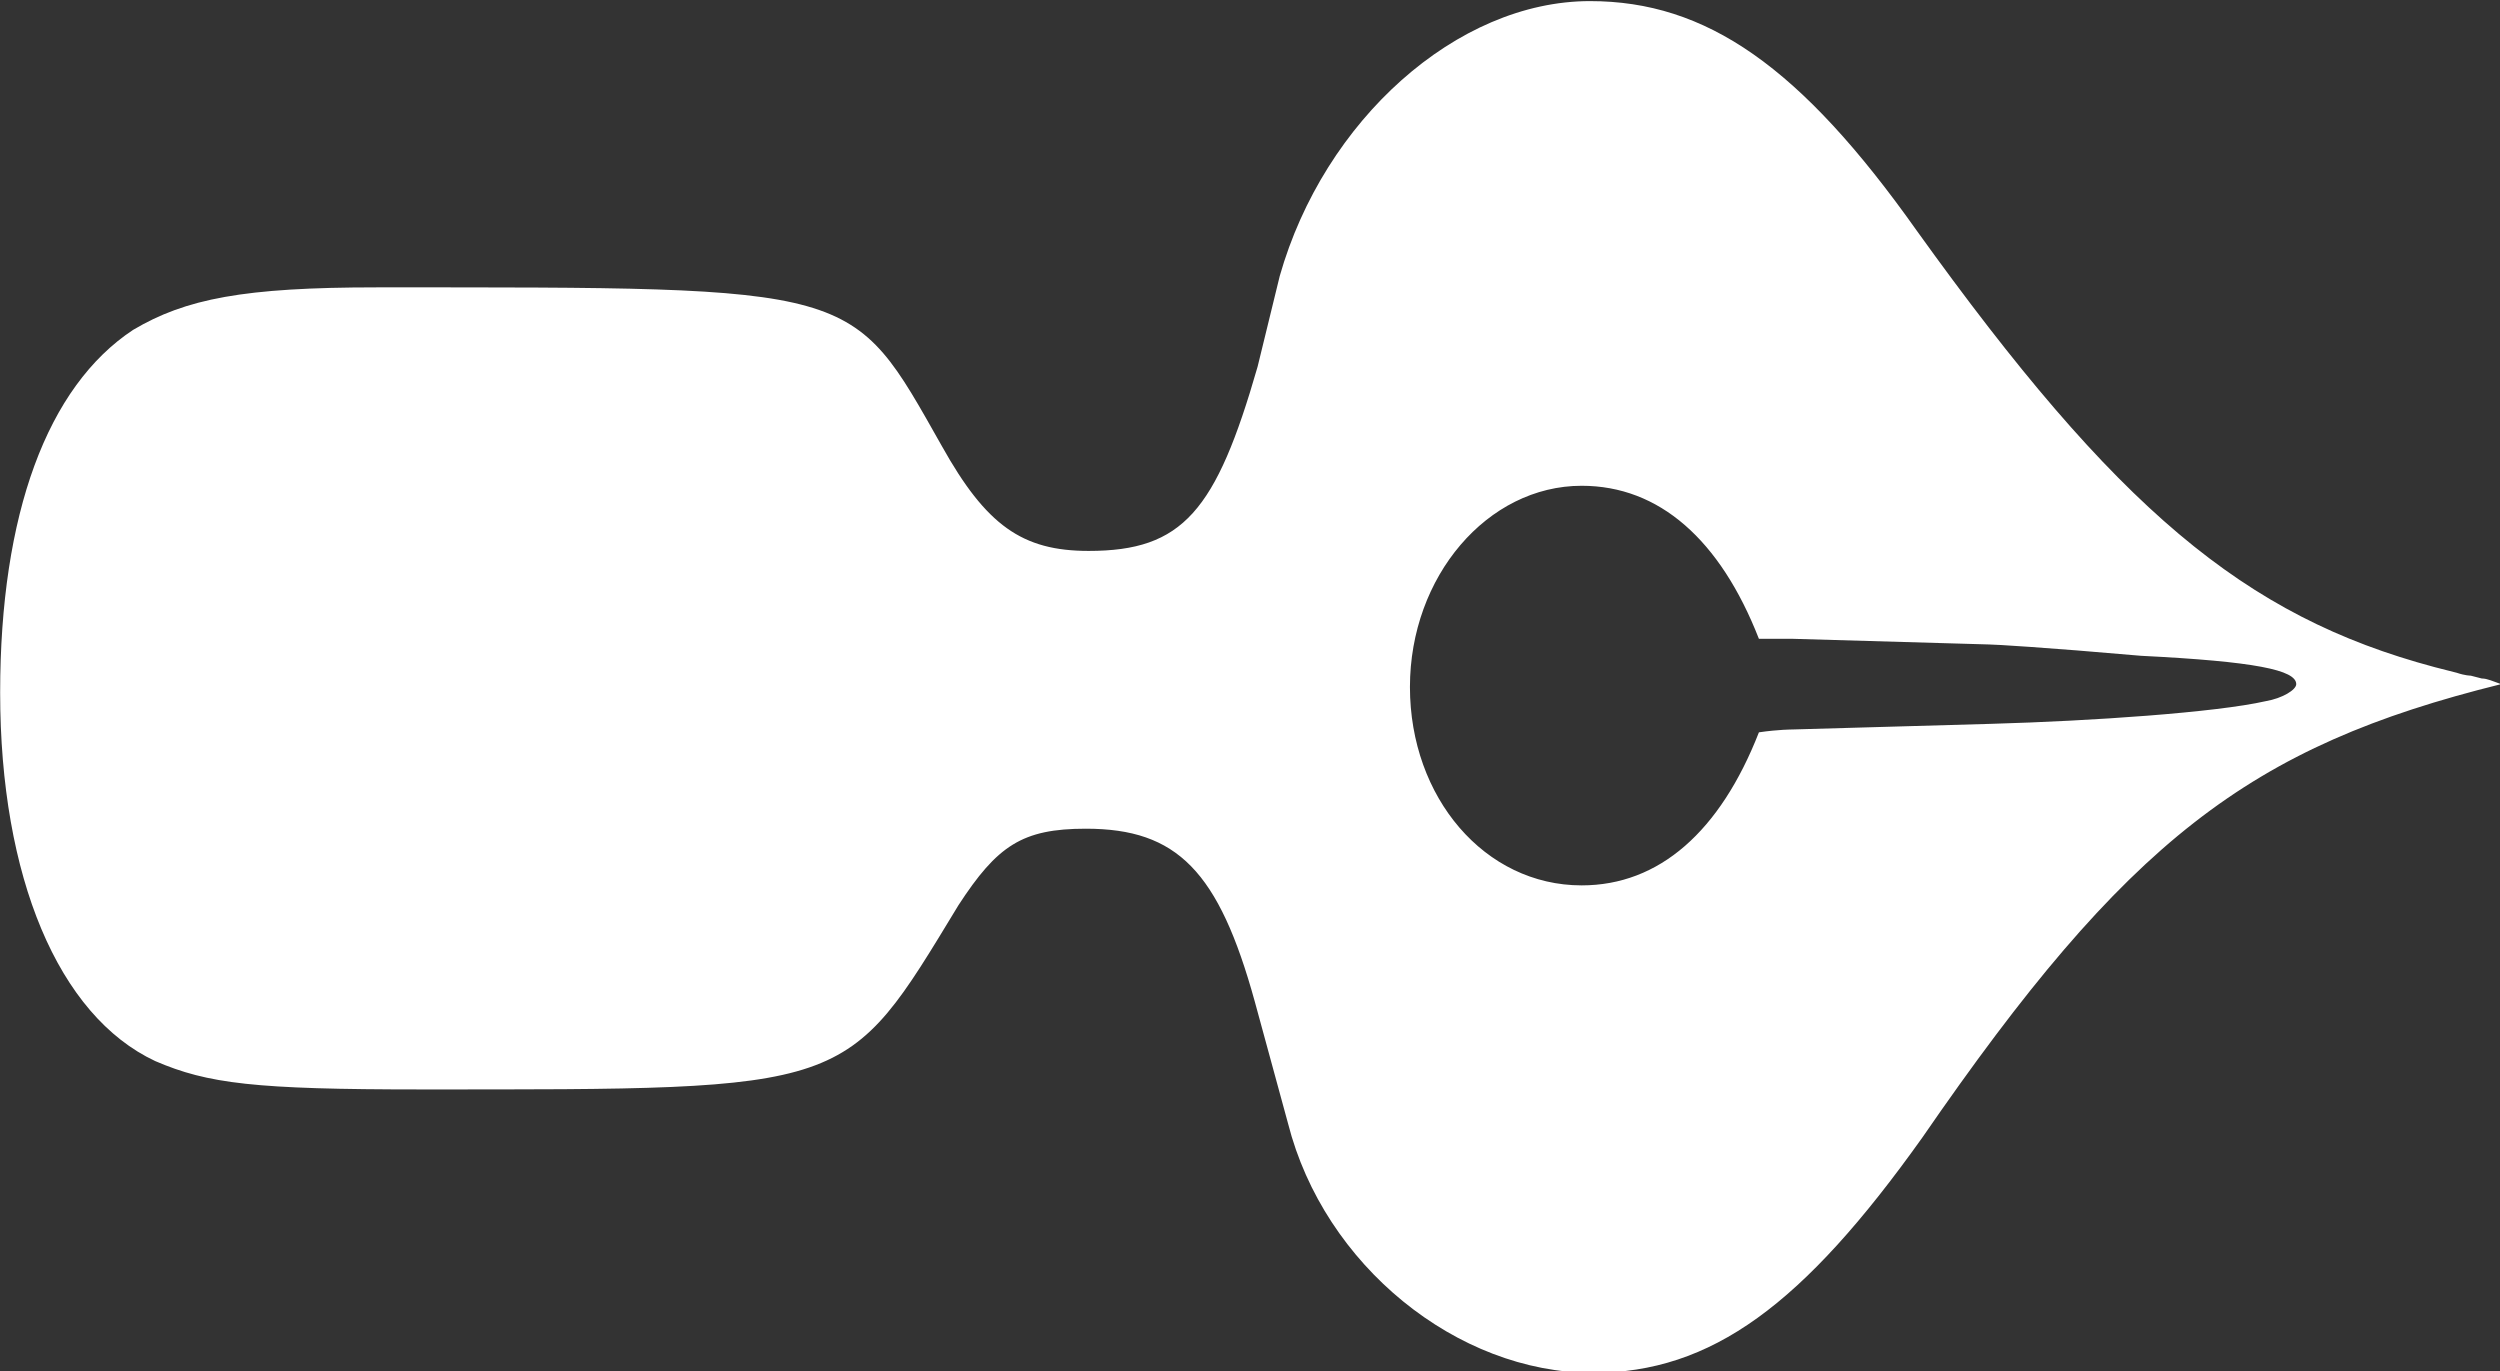 <?xml version="1.0" encoding="UTF-8" standalone="no"?>
<!-- Created with Inkscape (http://www.inkscape.org/) -->

<svg
   width="88.074mm"
   height="48.303mm"
   viewBox="0 0 88.074 48.303"
   version="1.1"
   id="svg1"
   inkscape:version="1.3.2 (091e20e, 2023-11-25)"
   sodipodi:docname="peraweb_sketch.svg"
   xml:space="preserve"
   xmlns:inkscape="http://www.inkscape.org/namespaces/inkscape"
   xmlns:sodipodi="http://sodipodi.sourceforge.net/DTD/sodipodi-0.dtd"
   xmlns="http://www.w3.org/2000/svg"
   xmlns:svg="http://www.w3.org/2000/svg"><rect x="0" y="0" width="88.074" height="48.303" fill="#333333" stroke="none"/><sodipodi:namedview
     id="namedview1"
     pagecolor="#ffffff"
     bordercolor="#000000"
     borderopacity="0.25"
     inkscape:showpageshadow="2"
     inkscape:pageopacity="0.0"
     inkscape:pagecheckerboard="0"
     inkscape:deskcolor="#d1d1d1"
     inkscape:document-units="mm"
     inkscape:zoom="0.30742063"
     inkscape:cx="396.85039"
     inkscape:cy="561.12043"
     inkscape:window-width="1280"
     inkscape:window-height="662"
     inkscape:window-x="0"
     inkscape:window-y="0"
     inkscape:window-maximized="1"
     inkscape:current-layer="layer1" /><defs
     id="defs1" /><g
     inkscape:label="Capa 1"
     inkscape:groupmode="layer"
     id="layer1"
     transform="translate(-13.297,-89.617)"><path
       style="font-size:98.661px;line-height:1.2;font-family:D050000L;-inkscape-font-specification:D050000L;text-align:center;letter-spacing:7.872px;word-spacing:0px;text-anchor:middle;fill:#ffffff;stroke:none;stroke-width:0.5;stroke-linecap:round;paint-order:markers stroke fill"
       d="m 102.541,112.371 c -0.296,-0.099 -0.493,-0.197 -0.691,-0.197 l -0.395,-0.099 c 0,0 -0.197,0 -0.493,-0.099 l -0.789,-0.197 c -6.808,-1.776 -11.346,-5.525 -18.45,-15.194 -4.144,-5.722 -7.498,-7.992 -11.642,-7.992 -4.736,0 -9.471,4.144 -11.05,9.57 l -0.789,3.157 c -1.48,5.032 -2.664,6.413 -6.018,6.413 -2.368,0 -3.65,-0.888 -5.229,-3.65 -3.256,-5.624 -2.861,-5.525 -20.127,-5.525 -4.736,0 -6.808,0.395 -8.682,1.48 -3.058,1.973 -4.736,6.413 -4.736,12.629 0,6.413 2.072,11.247 5.525,12.826 1.875,0.789 3.552,0.987 9.471,0.987 15.391,0 15.095,0.099 19.14,-6.413 1.381,-2.072 2.269,-2.664 4.538,-2.664 3.256,0 4.736,1.48 6.018,6.018 l 1.184,4.242 c 1.283,4.933 6.018,8.682 10.853,8.682 4.242,0 7.498,-2.368 11.741,-8.189 7.301,-10.359 11.642,-13.615 20.62,-15.786 z m -26.441,-1.579 c 0.592,0 1.085,0 1.184,0 l 7.005,0.197 c 0.197,0 1.973,0.099 5.426,0.395 4.045,0.197 5.525,0.493 5.525,0.987 0,0.197 -0.493,0.493 -1.085,0.592 -1.776,0.395 -6.216,0.691 -9.767,0.789 l -7.104,0.197 c 0,0 -0.493,0 -1.184,0.099 -1.381,3.453 -3.552,5.328 -6.314,5.328 -3.453,0 -6.117,-3.058 -6.117,-6.906 0,-3.848 2.763,-7.005 6.117,-7.005 2.763,0 4.933,1.875 6.314,5.328 z"
       id="text4"
       transform="scale(0.989,1.012)"
       aria-label="2"
       inkscape:export-filename="logo_reflexiones.svg"
       inkscape:export-xdpi="96"
       inkscape:export-ydpi="96" /></g></svg>
